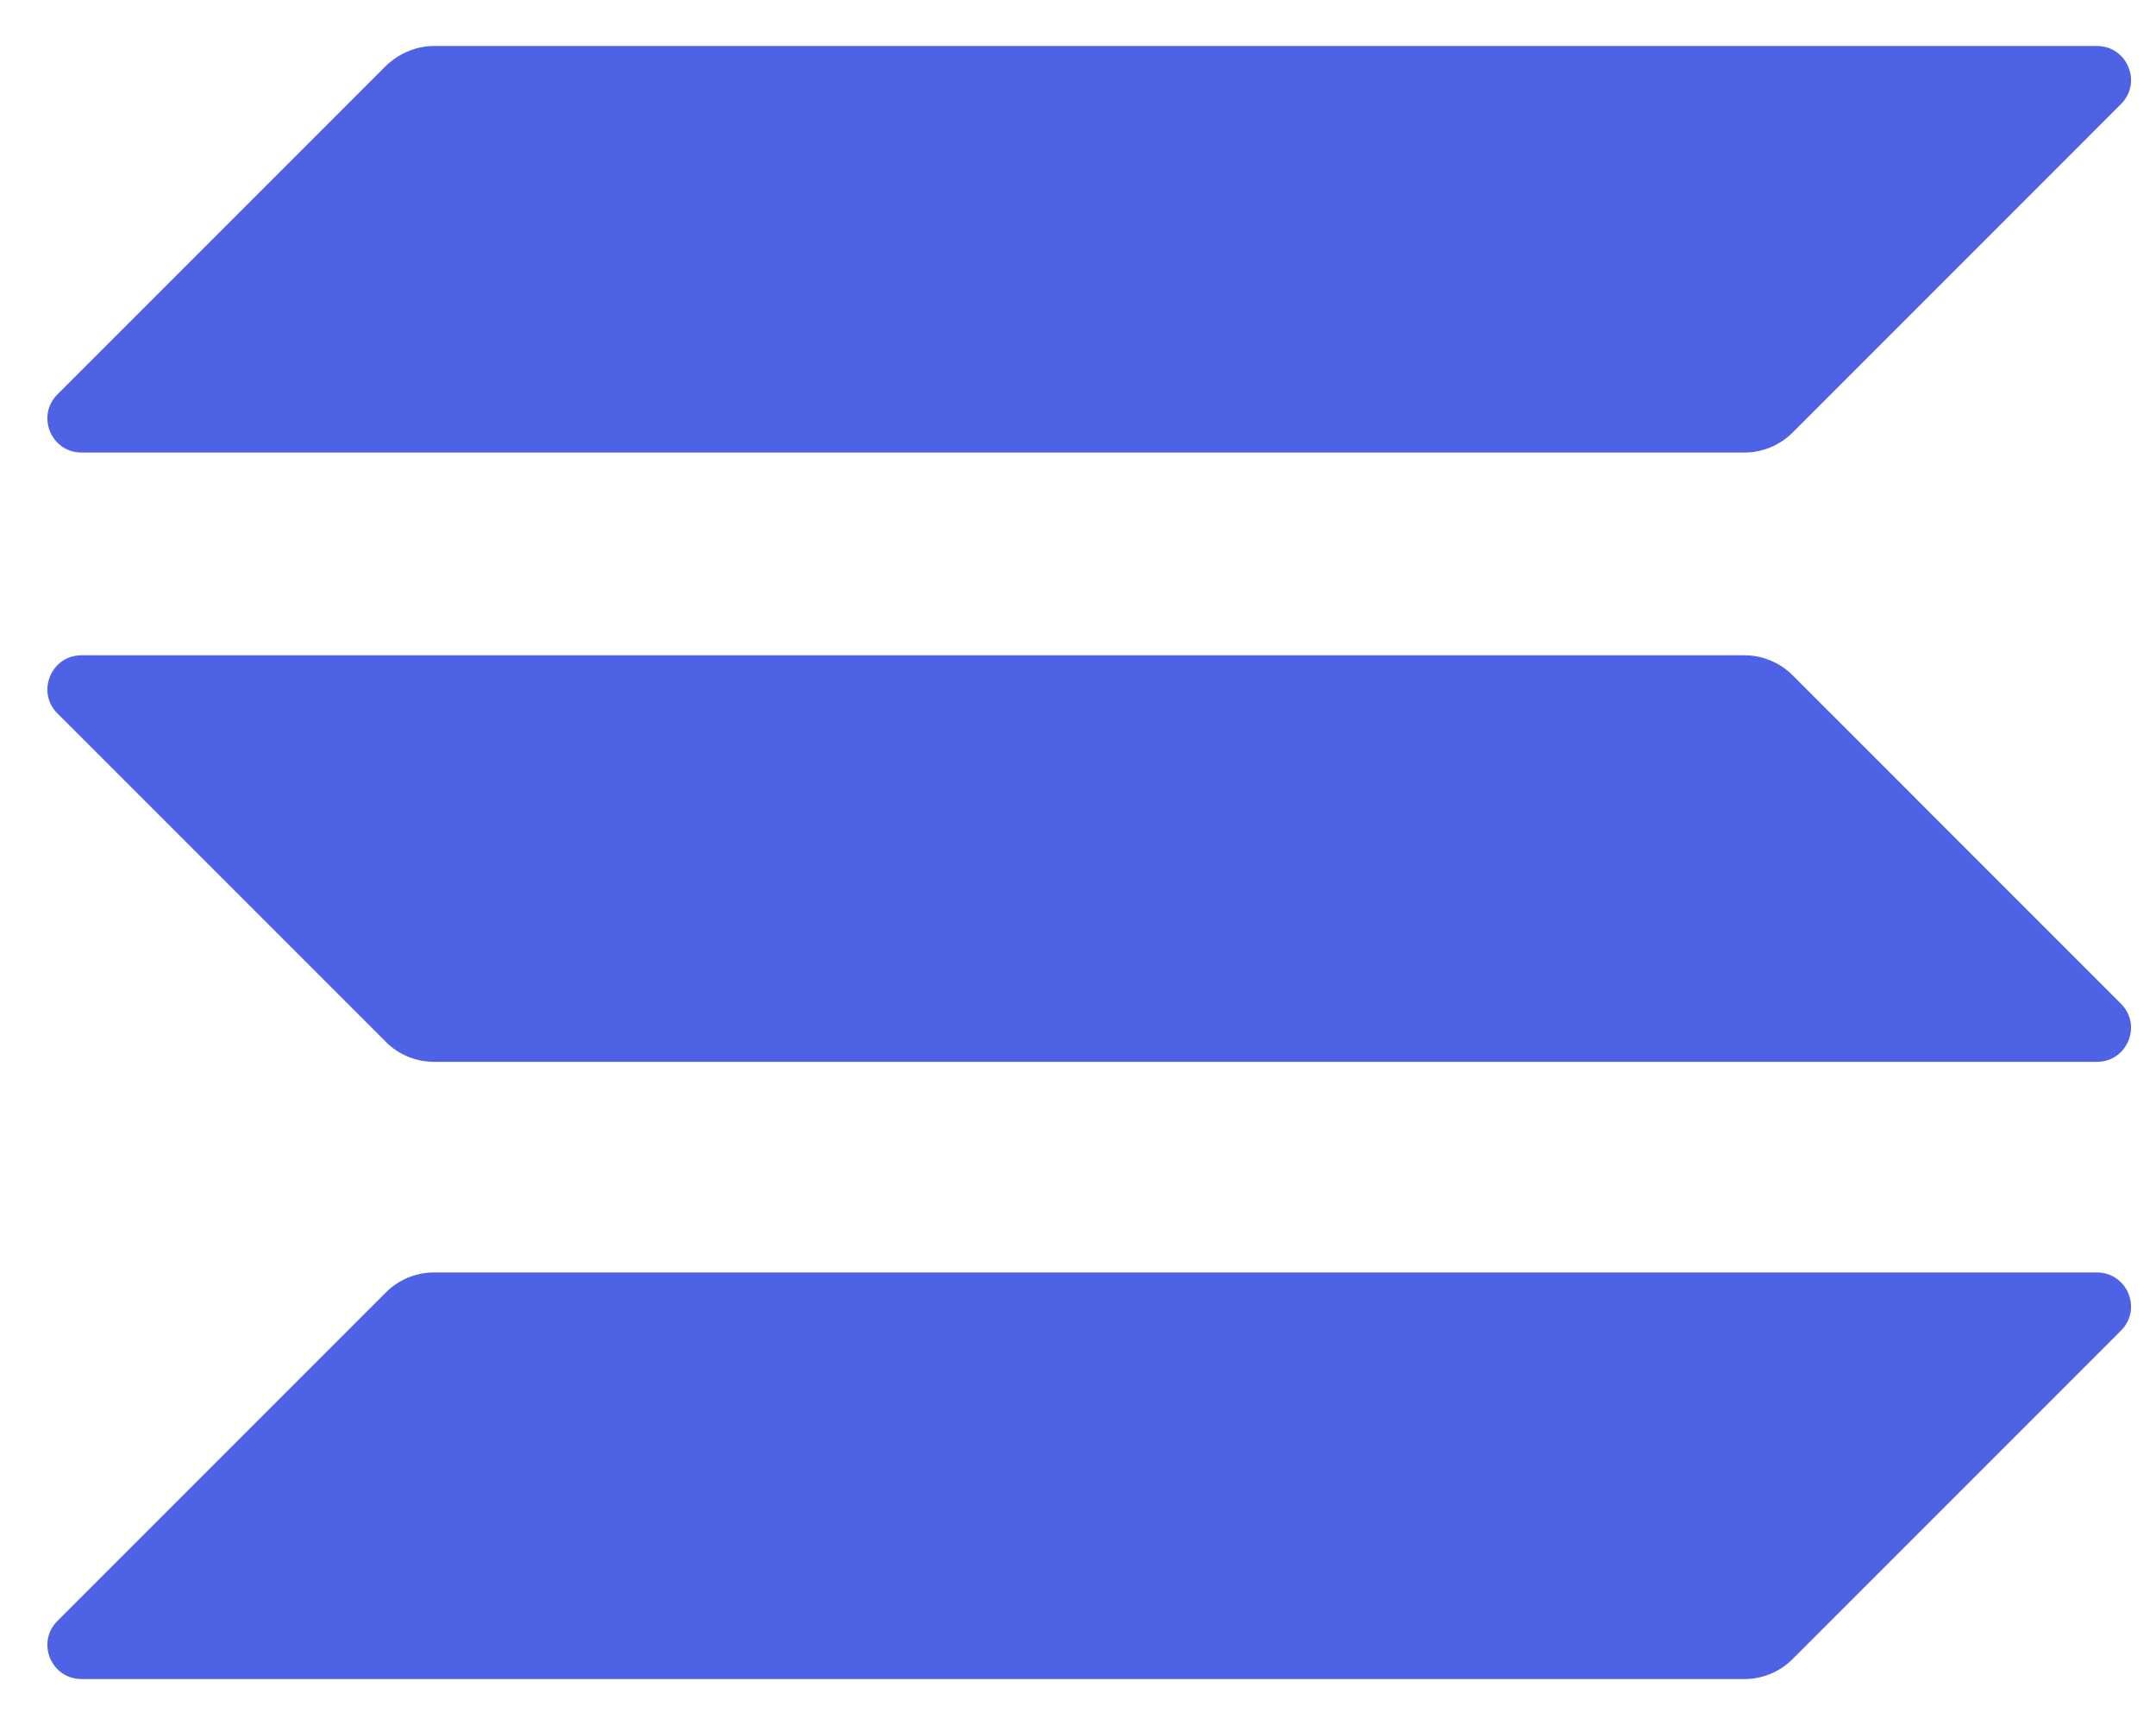 <svg width="40" height="32" viewBox="0 0 40 32" fill="none" xmlns="http://www.w3.org/2000/svg">
<path d="M7.16 23.975C7.393 23.741 7.714 23.605 8.054 23.605H38.903C39.467 23.605 39.749 24.286 39.35 24.684L33.257 30.778C33.023 31.012 32.703 31.148 32.362 31.148H1.513C0.949 31.148 0.667 30.467 1.066 30.069L7.16 23.975Z" fill="#4D62E5"/>
<path d="M7.16 1.222C7.403 0.989 7.724 0.853 8.054 0.853H38.903C39.467 0.853 39.749 1.533 39.35 1.931L33.257 8.025C33.023 8.259 32.703 8.395 32.362 8.395H1.513C0.949 8.395 0.667 7.714 1.066 7.316L7.16 1.222Z" fill="#4D62E5"/>
<path d="M33.257 12.526C33.023 12.292 32.703 12.156 32.362 12.156H1.513C0.949 12.156 0.667 12.837 1.066 13.235L7.16 19.329C7.393 19.562 7.714 19.698 8.054 19.698H38.903C39.467 19.698 39.749 19.018 39.35 18.62L33.257 12.526Z" fill="#4D62E5"/>
</svg>
